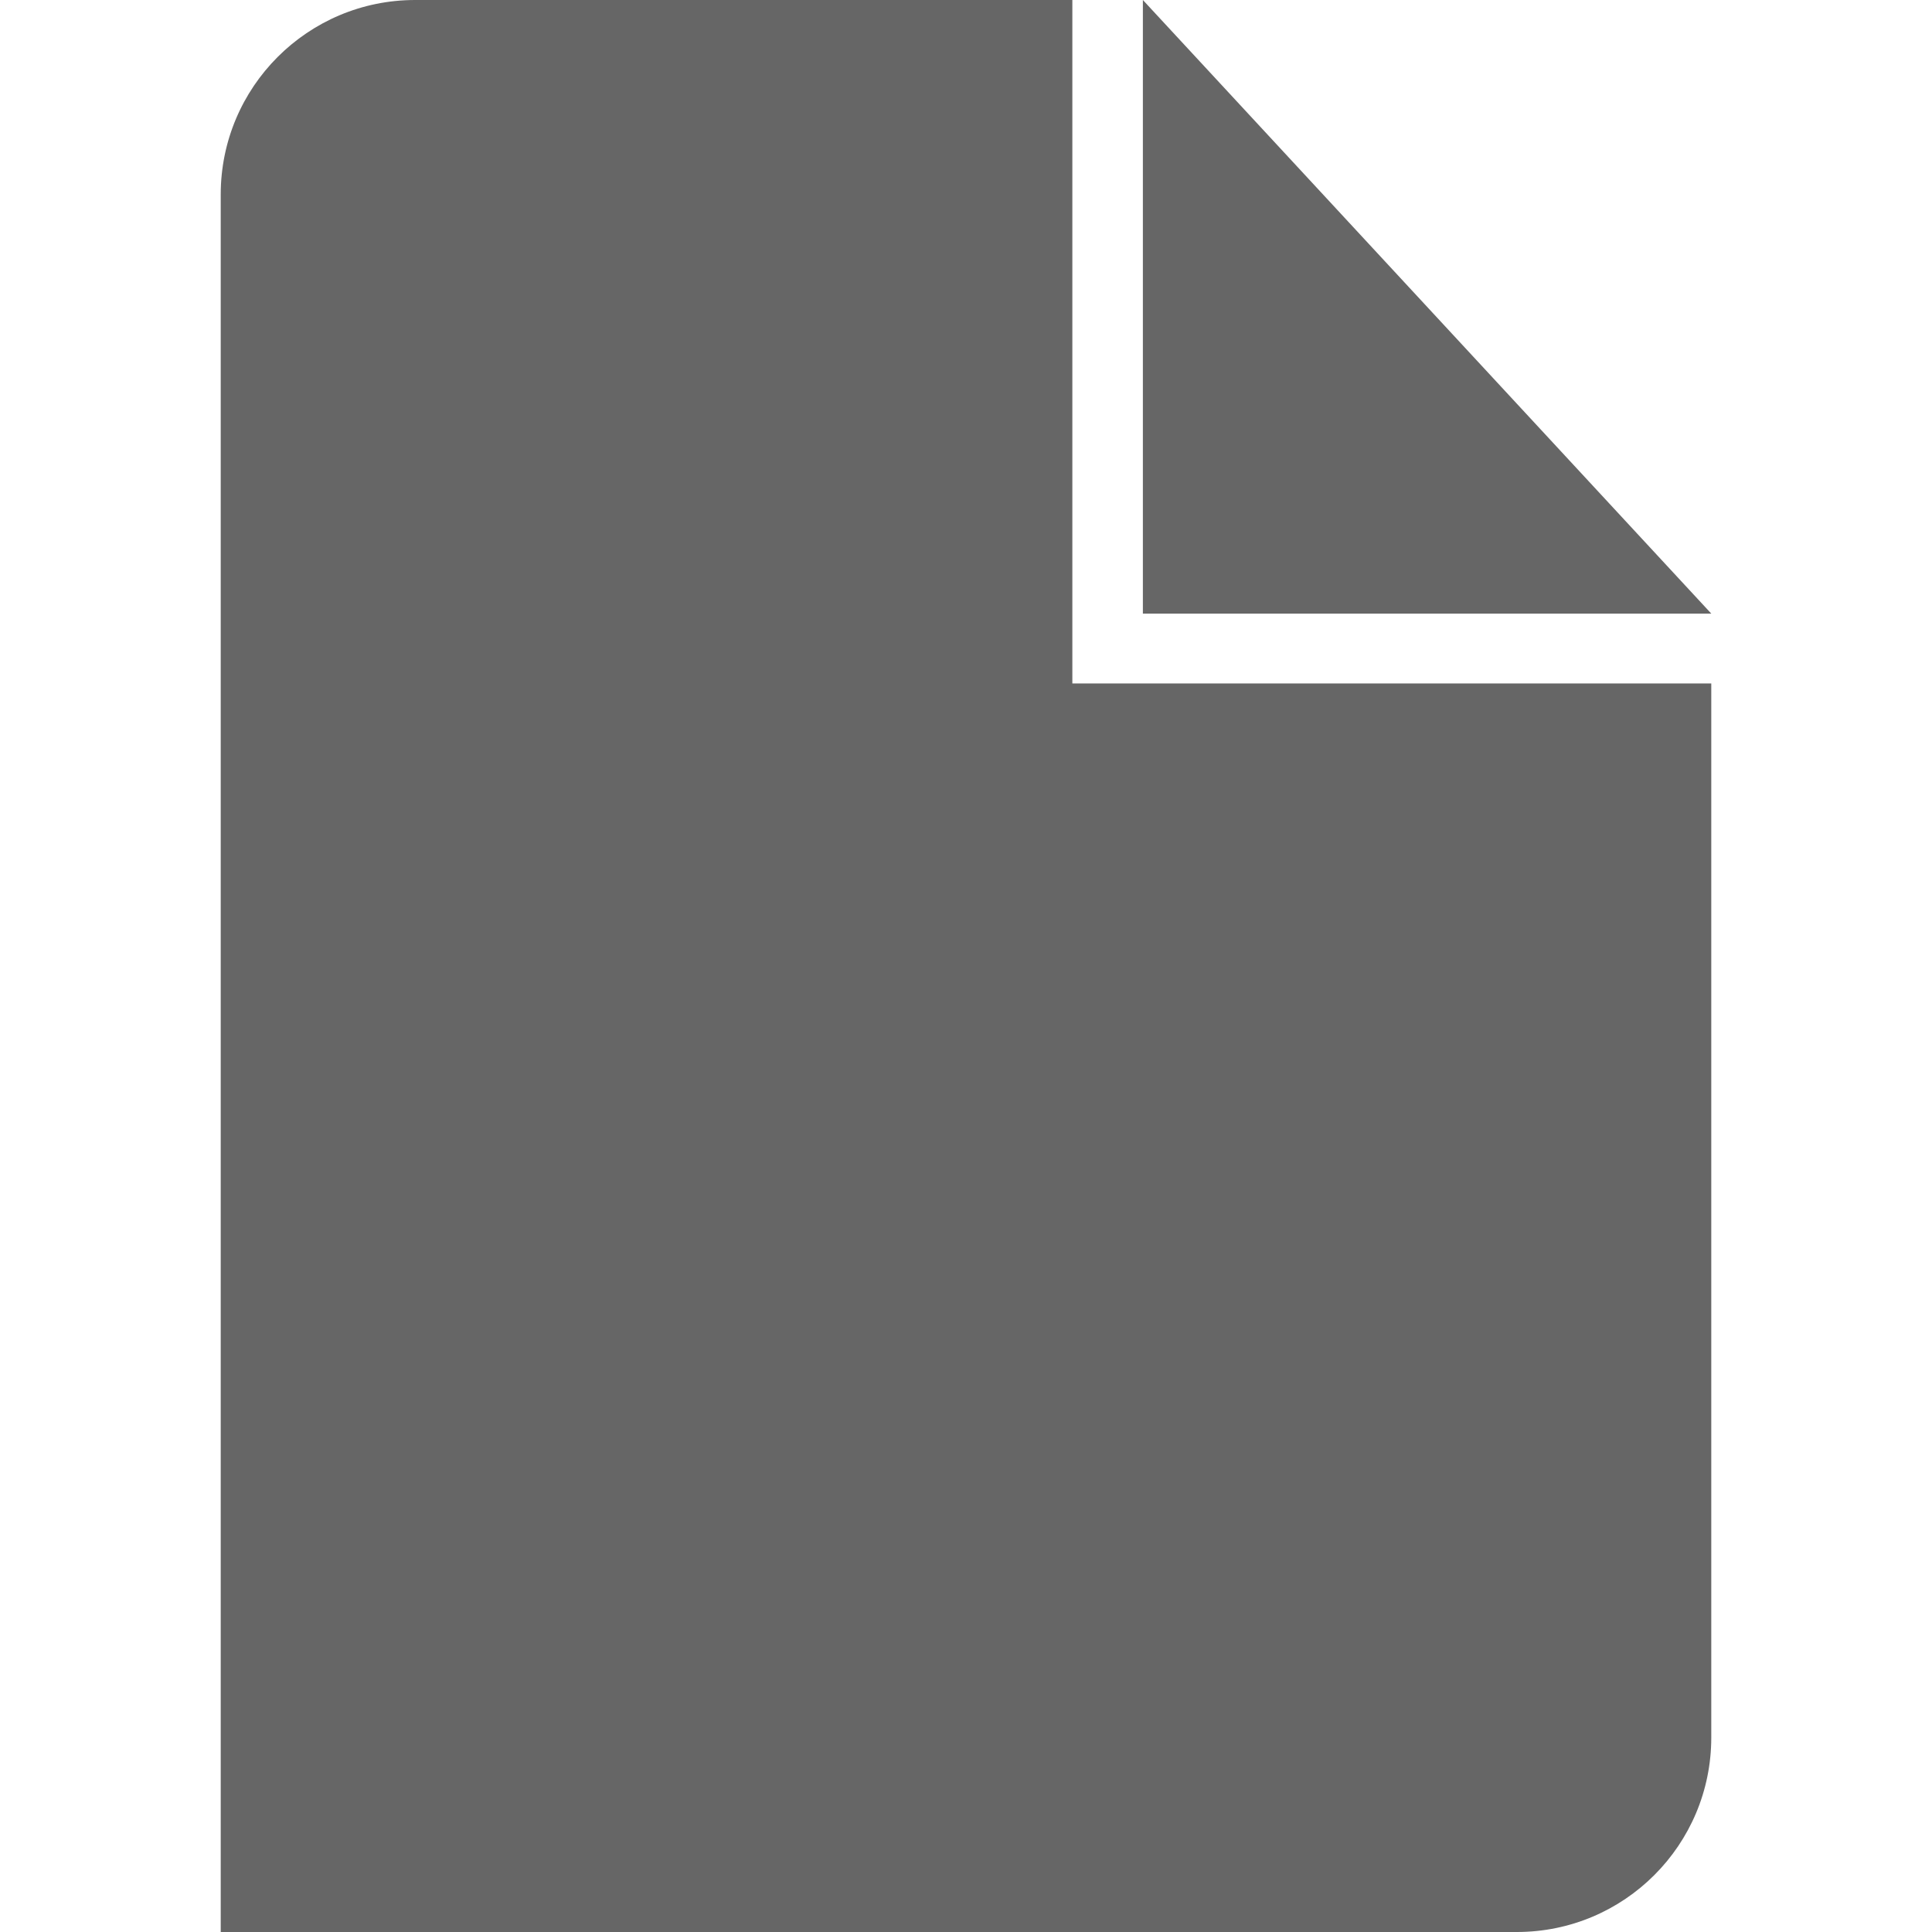 <?xml version="1.0" encoding="iso-8859-1"?>
<!-- Generator: Adobe Illustrator 18.1.1, SVG Export Plug-In . SVG Version: 6.00 Build 0)  -->
<svg xmlns="http://www.w3.org/2000/svg" xmlns:xlink="http://www.w3.org/1999/xlink" version="1.1" id="Capa_1" x="0px" y="0px" viewBox="0 0 43.773 43.773" style="enable-background:new 0 0 43.773 43.773;" xml:space="preserve" width="512px" height="512px">
<g>
	<path d="M38.772,39.368V15.485H24.296V0H9.406C6.973,0,5.001,1.973,5.001,4.405v39.368h29.366   C36.801,43.773,38.772,41.801,38.772,39.368z" fill="#666666"/>
	<polygon points="25.894,0 25.894,13.902 38.772,13.902  " fill="#666666"/>
</g>
<g>
</g>
<g>
</g>
<g>
</g>
<g>
</g>
<g>
</g>
<g>
</g>
<g>
</g>
<g>
</g>
<g>
</g>
<g>
</g>
<g>
</g>
<g>
</g>
<g>
</g>
<g>
</g>
<g>
</g>
</svg>
